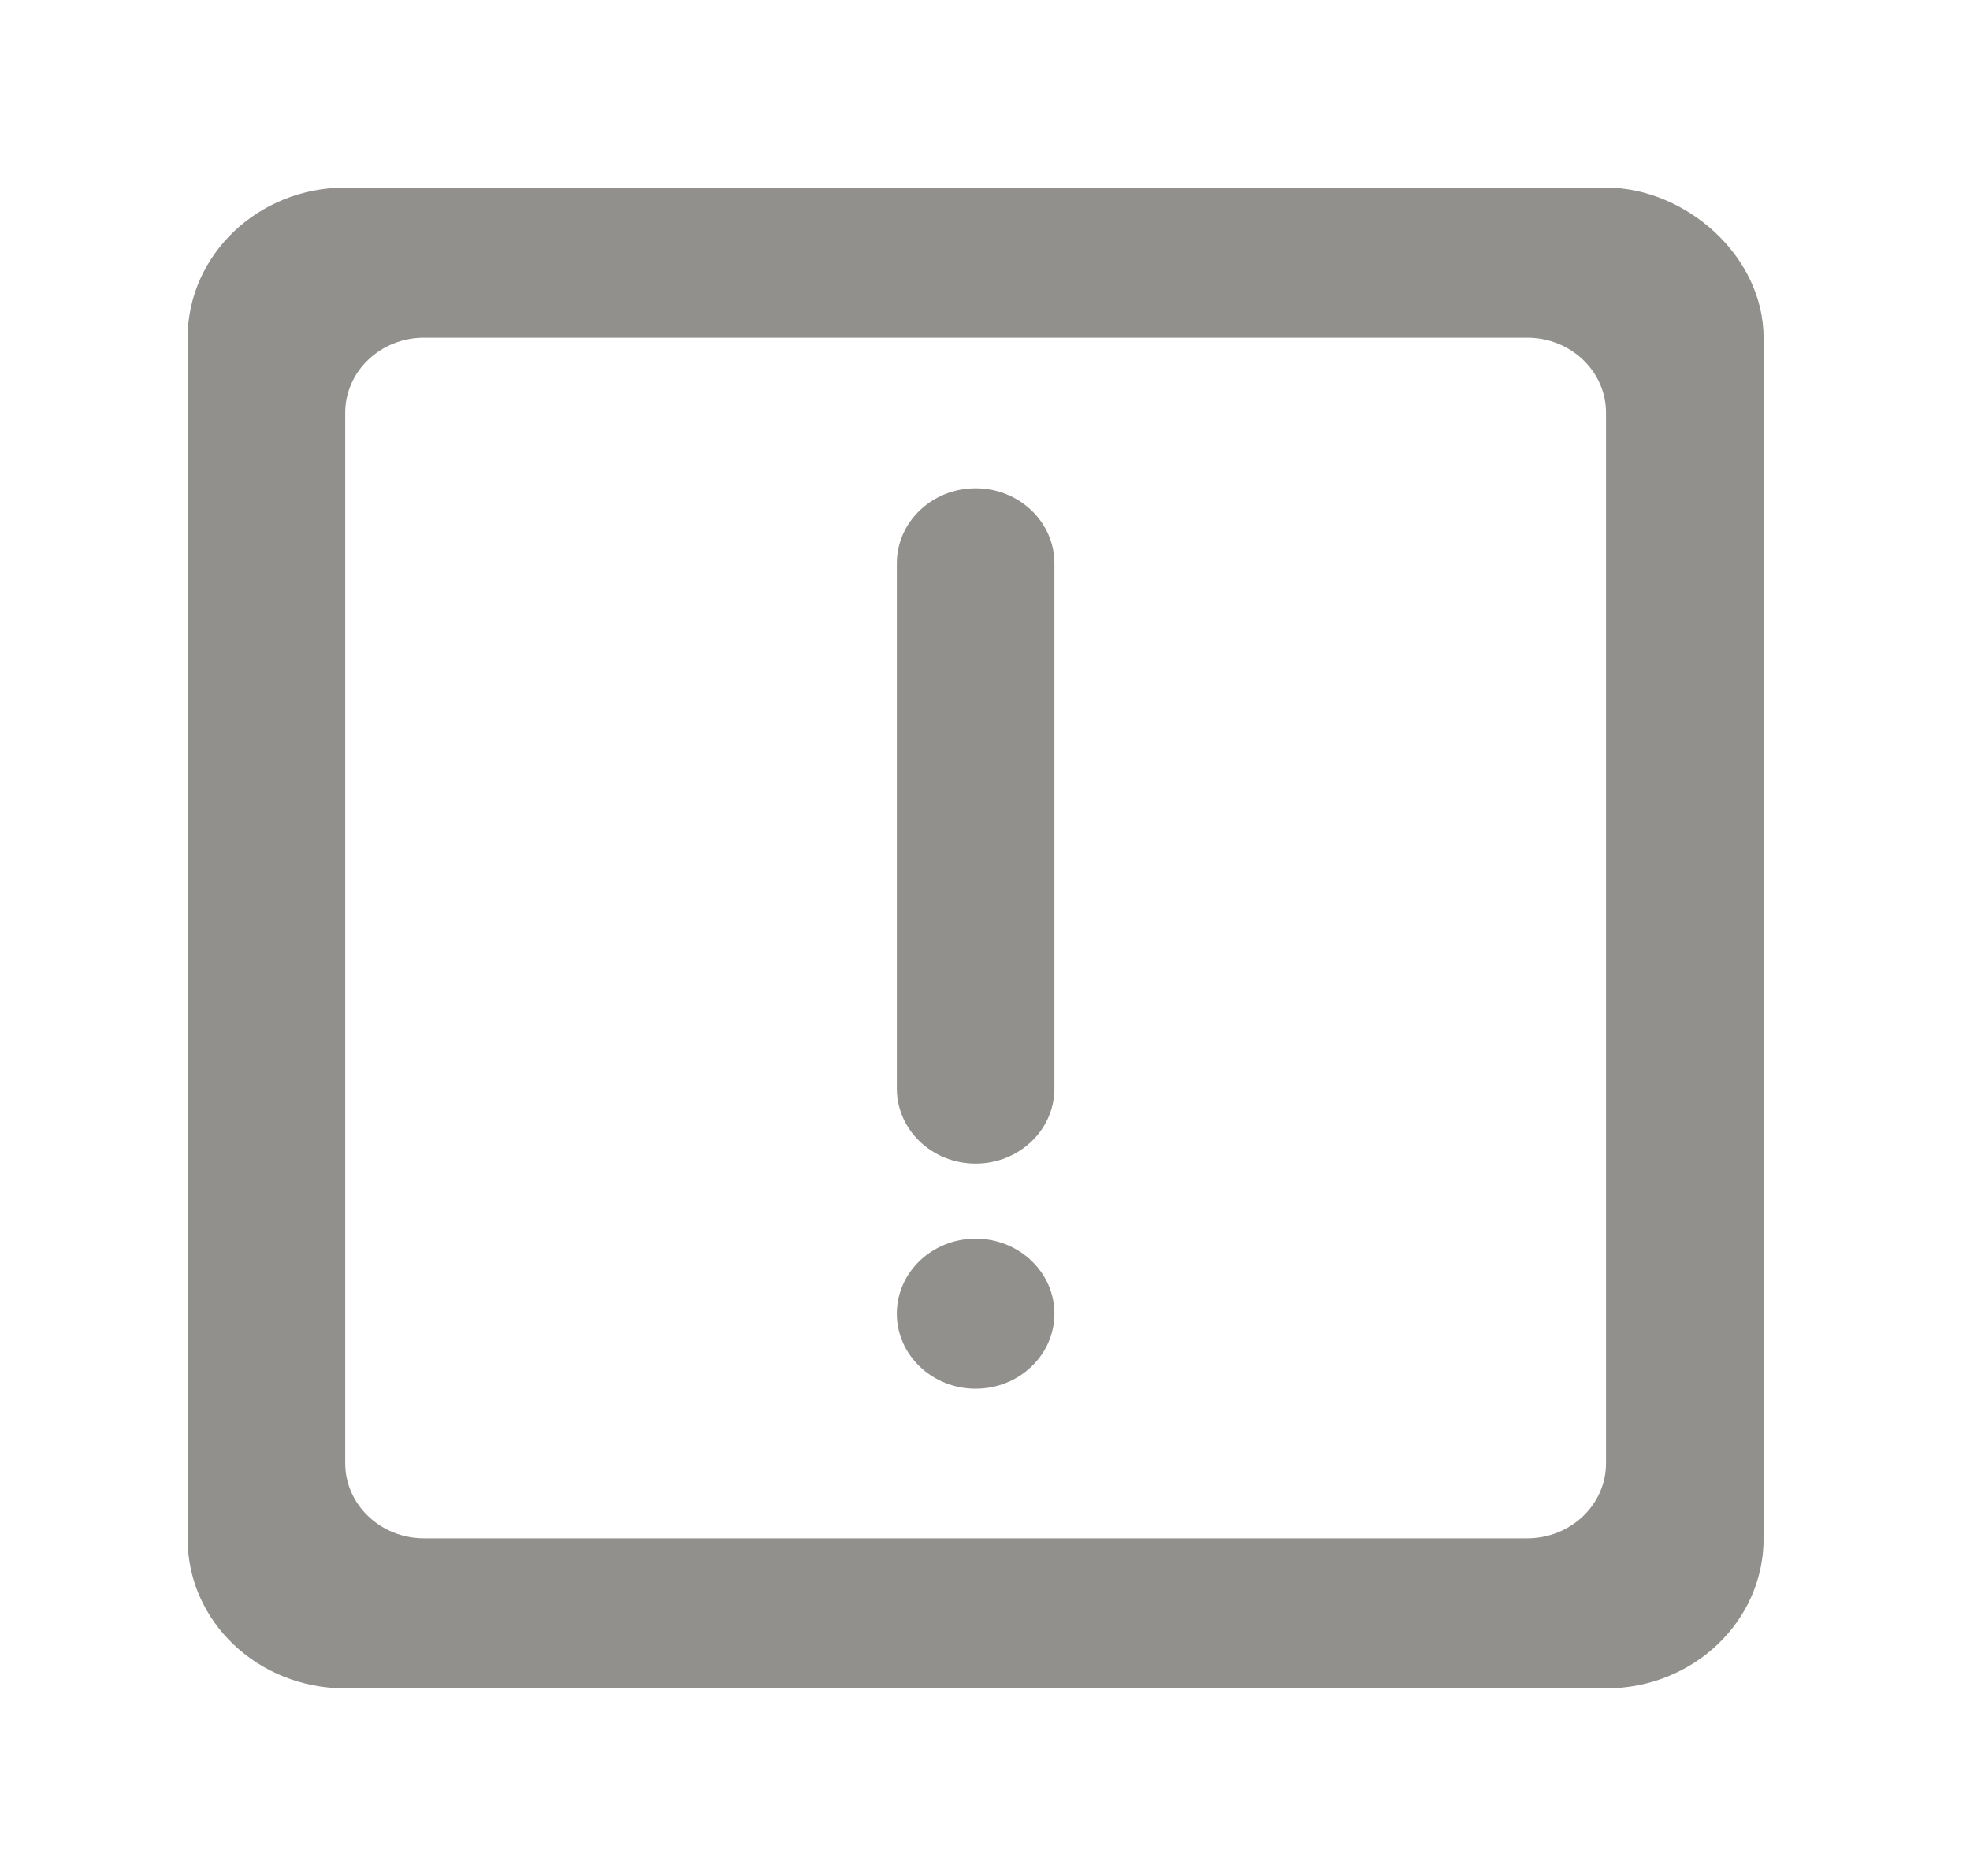 <!-- Generated by IcoMoon.io -->
<svg version="1.1" xmlns="http://www.w3.org/2000/svg" width="42" height="40" viewBox="0 0 42 40">
<title>mp-important_message-</title>
<path fill="#91908d" d="M22.48 12.011v11.2c0 0.883-0.753 1.6-1.68 1.6s-1.68-0.717-1.68-1.6v-11.2c0-0.883 0.753-1.6 1.68-1.6s1.68 0.717 1.68 1.6v0zM22.48 28.011c0 0.883-0.753 1.6-1.68 1.6s-1.68-0.717-1.68-1.6c0-0.883 0.753-1.6 1.68-1.6s1.68 0.717 1.68 1.6v0zM34.24 31.2c0 0.883-0.753 1.6-1.68 1.6h-23.52c-0.927 0-1.68-0.717-1.68-1.6v-22.4c0-0.883 0.753-1.6 1.68-1.6h23.52c0.927 0 1.68 0.717 1.68 1.6v22.4zM34.24 4h-26.88c-1.856 0-3.36 1.438-3.36 3.205v25.606c0 1.768 1.504 3.189 3.36 3.189h26.88c1.856 0 3.36-1.427 3.36-3.195v-25.594c0-1.768-1.68-3.211-3.36-3.211v0z"></path>
</svg>
